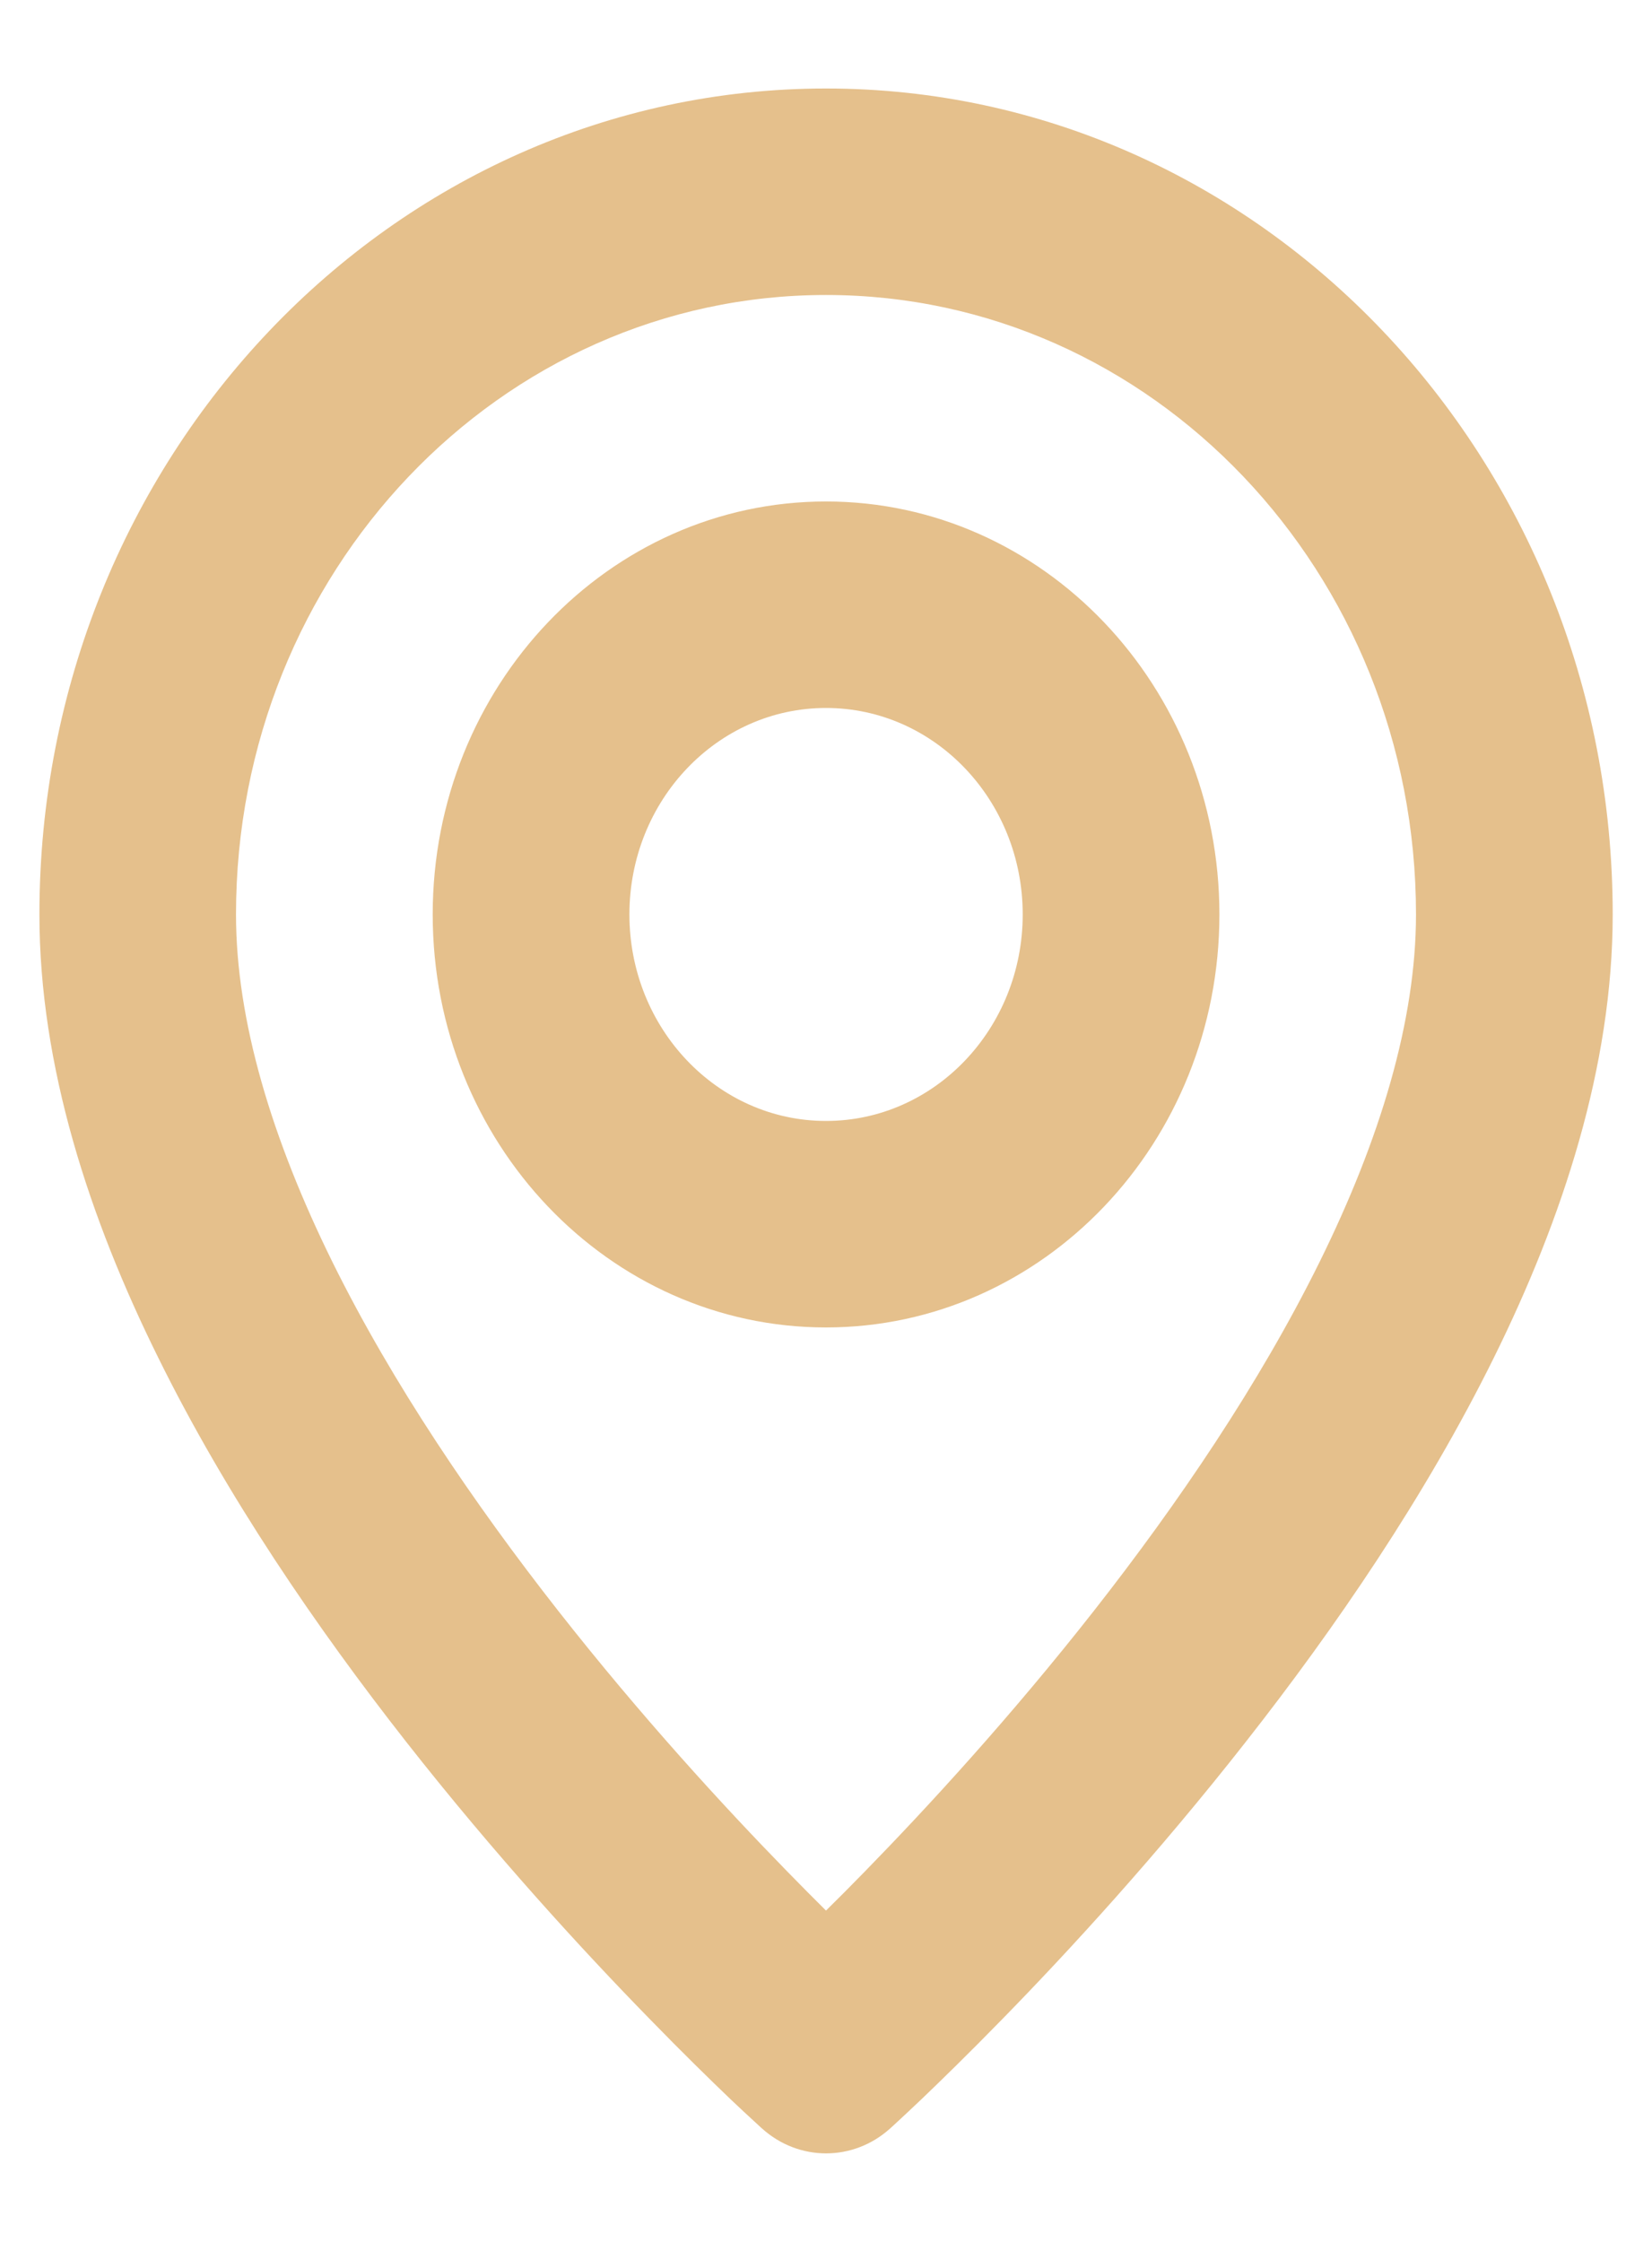 <svg width="14" height="19" viewBox="0 0 14 19" fill="none" xmlns="http://www.w3.org/2000/svg">
<path fill-rule="evenodd" clip-rule="evenodd" d="M7 2.5C4.239 2.5 2 4.85 2 7.75C2 8.649 2.304 9.655 2.818 10.697C3.329 11.731 4.02 12.745 4.727 13.647C5.432 14.546 6.139 15.315 6.671 15.86C6.791 15.983 6.901 16.094 7 16.192C7.1 16.094 7.21 15.983 7.33 15.86C7.862 15.315 8.569 14.546 9.274 13.647C9.981 12.745 10.671 11.731 11.182 10.697C11.697 9.655 12 8.649 12 7.75C12 4.85 9.762 2.5 7 2.5ZM7 17.375C6.458 18.039 6.458 18.039 6.458 18.039L6.456 18.037L6.452 18.034L6.437 18.02C6.425 18.009 6.407 17.993 6.384 17.971C6.338 17.929 6.272 17.868 6.189 17.789C6.023 17.63 5.788 17.401 5.507 17.112C4.945 16.537 4.194 15.72 3.44 14.759C2.689 13.801 1.921 12.683 1.339 11.502C0.759 10.33 0.334 9.038 0.334 7.75C0.334 3.884 3.318 0.75 7 0.75C10.682 0.75 13.667 3.884 13.667 7.75C13.667 9.038 13.241 10.33 12.662 11.502C12.079 12.683 11.312 13.801 10.56 14.759C9.807 15.72 9.056 16.537 8.494 17.112C8.212 17.401 7.977 17.63 7.811 17.789C7.728 17.868 7.662 17.929 7.617 17.971C7.594 17.993 7.576 18.009 7.564 18.02L7.549 18.034L7.545 18.037L7.543 18.039C7.543 18.039 7.543 18.039 7 17.375ZM7 17.375L6.458 18.039C6.77 18.32 7.231 18.32 7.543 18.039L7 17.375ZM7 6C6.08 6 5.334 6.783 5.334 7.75C5.334 8.716 6.08 9.5 7 9.5C7.921 9.5 8.667 8.716 8.667 7.75C8.667 6.783 7.921 6 7 6ZM3.667 7.75C3.667 5.817 5.159 4.25 7 4.25C8.841 4.25 10.334 5.817 10.334 7.75C10.334 9.683 8.841 11.25 7 11.25C5.159 11.25 3.667 9.683 3.667 7.75Z" fill="#E5C08C"/>
</svg>
